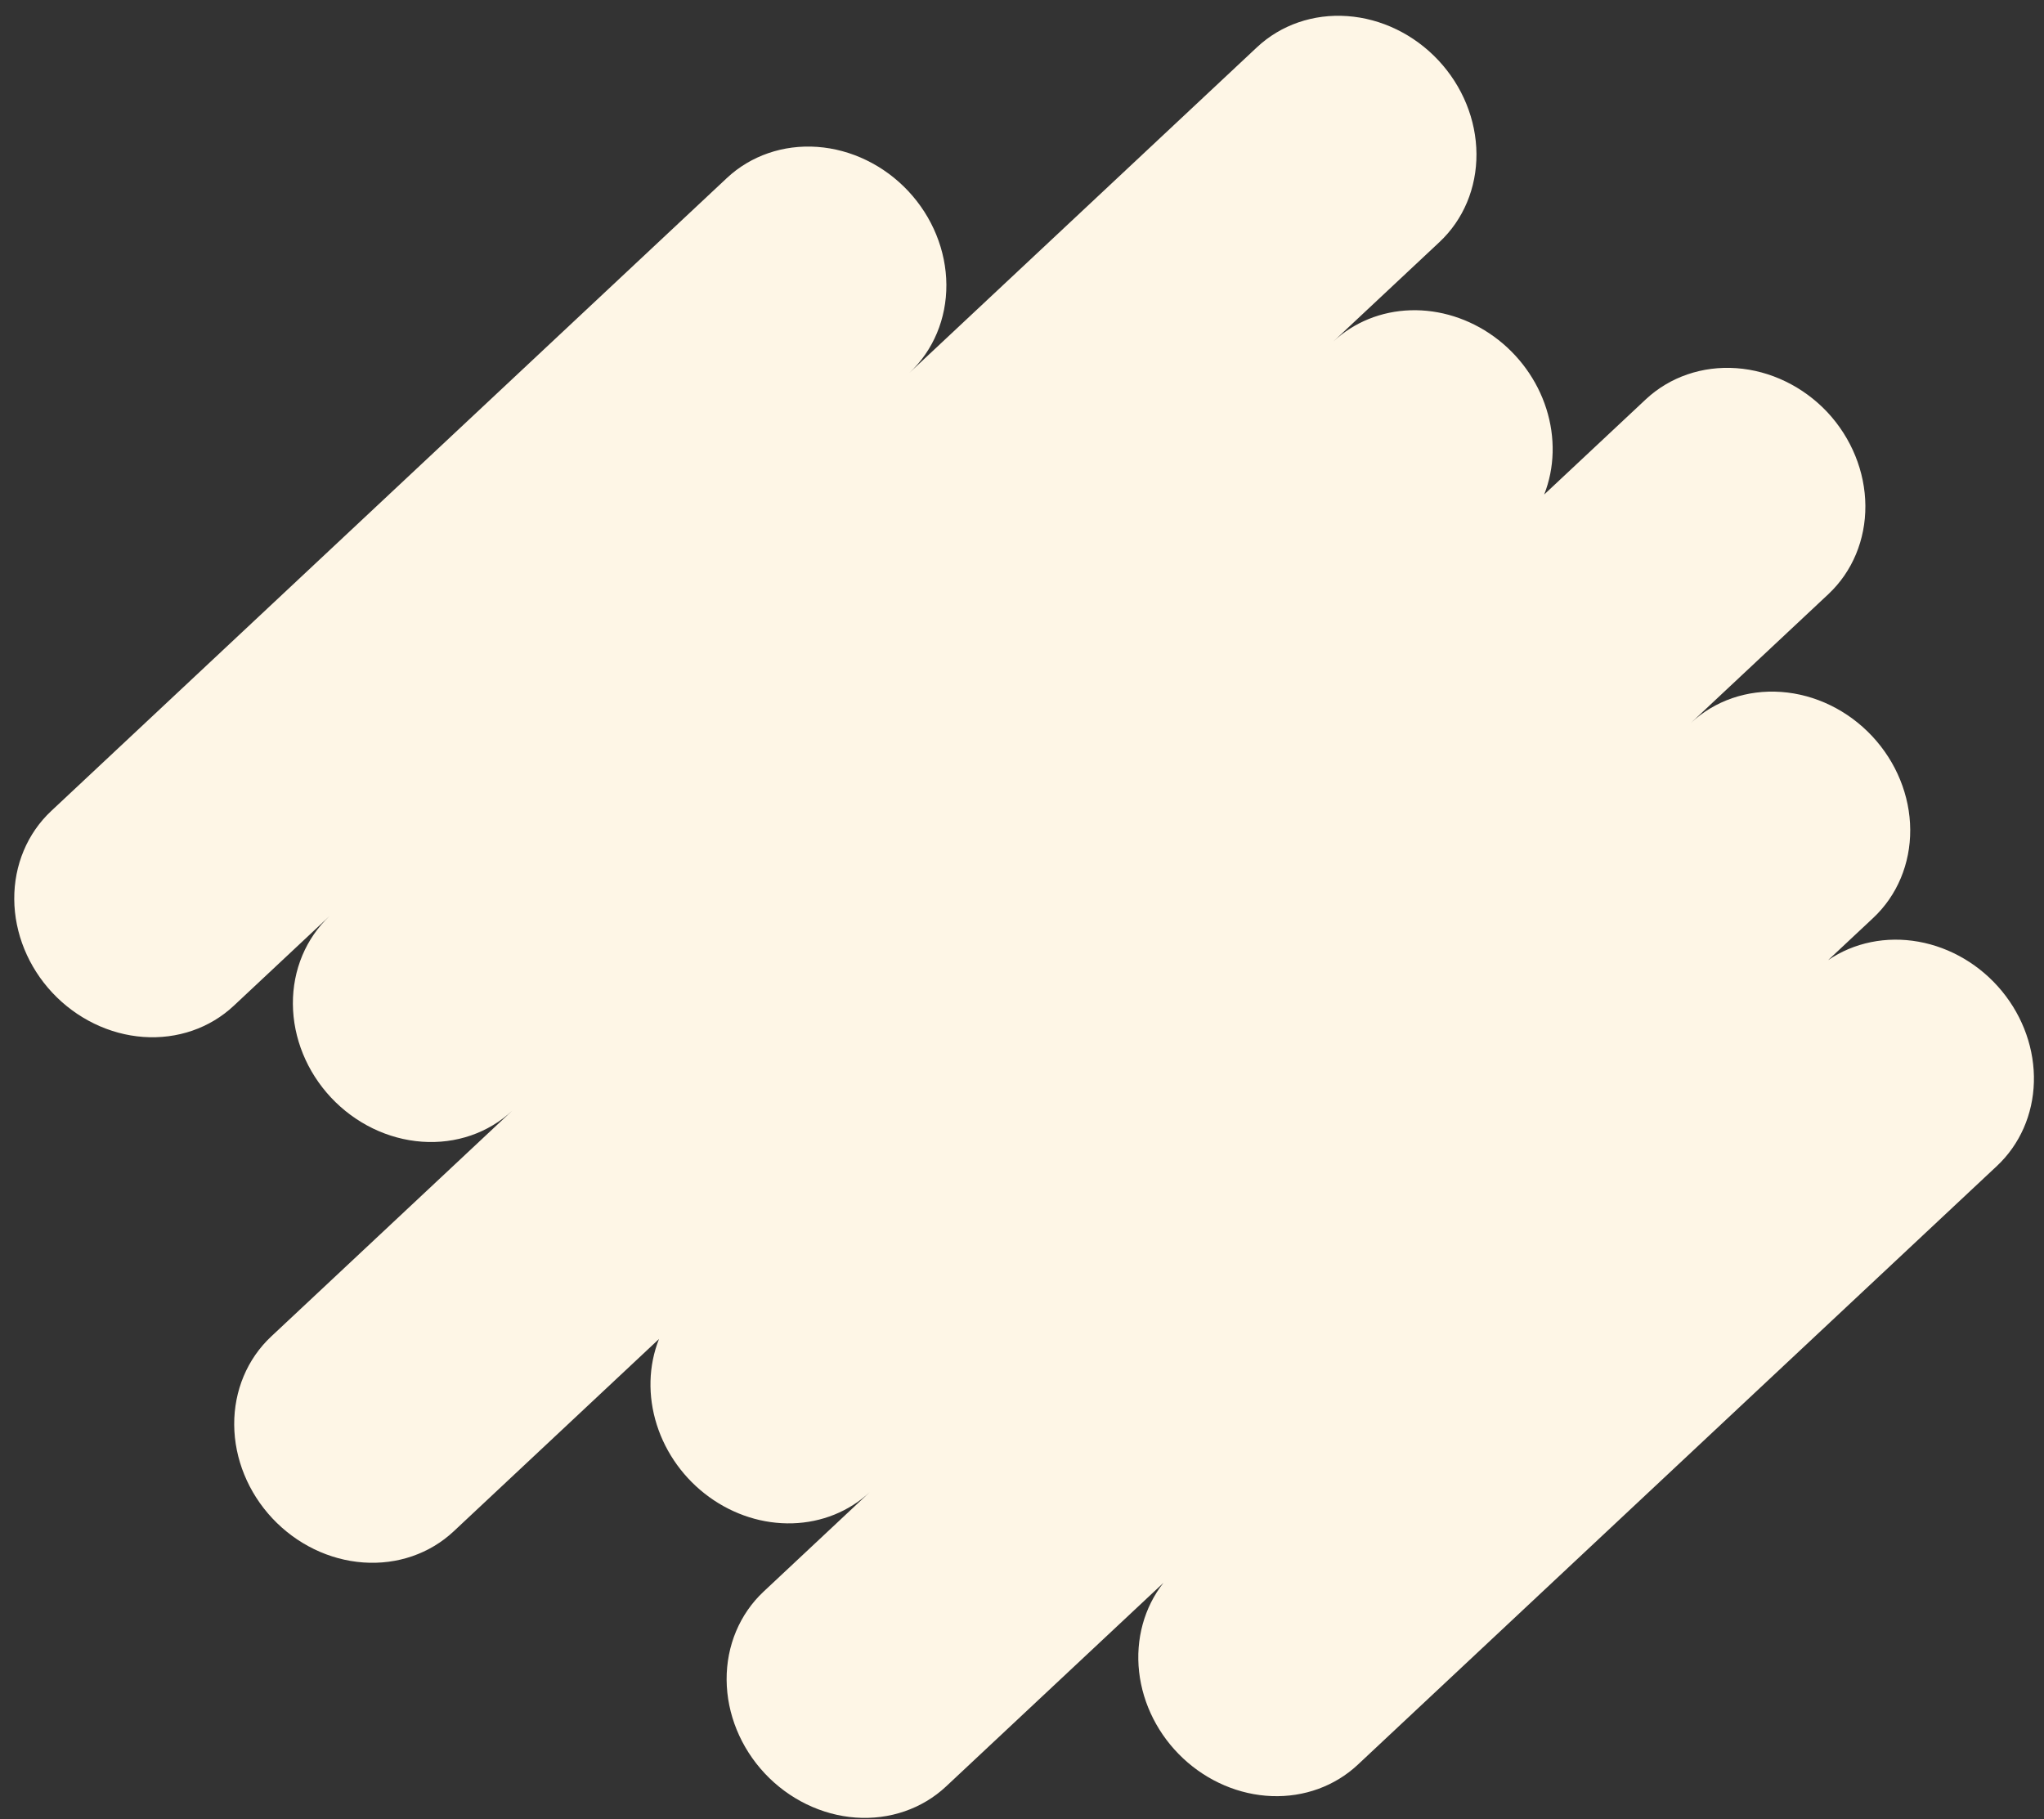 <svg xmlns="http://www.w3.org/2000/svg" width="100" height="89" viewBox="0 0 100 89" fill="#fef6e6"><rect x="0" y="0" width="100" height="89" fill="#333333" stroke="none"/><path d="M89.4 20.166C90.581 21.432 91.25 23.079 91.261 24.746C91.272 26.413 90.624 27.965 89.459 29.063L82.717 35.379C83.886 34.284 85.477 33.735 87.141 33.855C88.805 33.974 90.405 34.751 91.589 36.015C92.773 37.279 93.445 38.926 93.455 40.595C93.466 42.263 92.815 43.815 91.647 44.91L89.439 46.978C90.702 46.116 92.281 45.793 93.859 46.075C95.437 46.357 96.897 47.222 97.945 48.498C98.992 49.773 99.55 51.363 99.505 52.948C99.461 54.533 98.817 55.995 97.705 57.041L66.422 86.349C65.306 87.391 63.805 87.938 62.22 87.879C60.636 87.82 59.085 87.16 57.881 86.032C56.677 84.904 55.908 83.391 55.729 81.798C55.551 80.205 55.976 78.65 56.919 77.446L46.287 87.406C45.118 88.501 43.527 89.049 41.863 88.93C40.199 88.81 38.599 88.033 37.415 86.769C36.231 85.505 35.56 83.858 35.549 82.19C35.538 80.522 36.189 78.969 37.358 77.874L42.554 73.005C41.54 73.951 40.205 74.49 38.773 74.533C37.341 74.576 35.9 74.121 34.691 73.242C33.481 72.364 32.578 71.116 32.132 69.709C31.686 68.302 31.724 66.82 32.241 65.514L22.196 74.925C21.027 76.02 19.436 76.568 17.772 76.448C16.108 76.329 14.508 75.552 13.324 74.288C12.14 73.024 11.469 71.377 11.458 69.709C11.447 68.041 12.098 66.488 13.267 65.393L25.067 54.337C23.898 55.433 22.307 55.981 20.643 55.861C18.979 55.742 17.379 54.965 16.195 53.701C15.011 52.437 14.34 50.79 14.329 49.122C14.318 47.454 14.969 45.901 16.138 44.806L11.436 49.211C10.267 50.306 8.676 50.854 7.012 50.735C5.348 50.616 3.748 49.838 2.564 48.575C1.38 47.311 0.708 45.663 0.697 43.995C0.687 42.327 1.337 40.775 2.506 39.68L35.561 8.711C36.73 7.616 38.322 7.068 39.986 7.187C41.649 7.307 43.249 8.084 44.434 9.348C45.618 10.612 46.289 12.259 46.3 13.927C46.31 15.595 45.66 17.148 44.491 18.243L61.496 2.312C62.664 1.217 64.256 0.668 65.92 0.788C67.584 0.907 69.184 1.684 70.368 2.948C71.552 4.212 72.223 5.859 72.234 7.528C72.245 9.196 71.594 10.748 70.425 11.843L65.228 16.712C66.242 15.766 67.577 15.225 69.008 15.181C70.44 15.137 71.882 15.592 73.092 16.469C74.302 17.347 75.206 18.594 75.653 20.001C76.1 21.408 76.062 22.889 75.547 24.196L80.528 19.53C81.699 18.44 83.29 17.895 84.952 18.014C86.614 18.133 88.213 18.907 89.4 20.166Z" fill="#fef6e6"></path></svg>